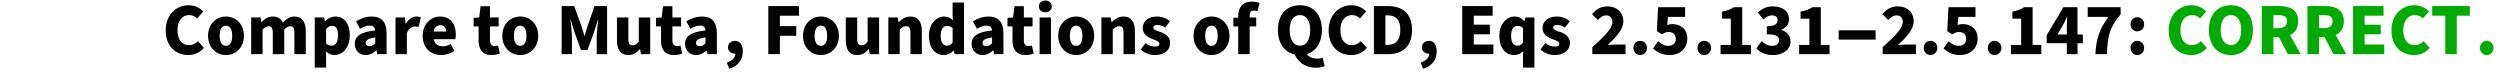 <?xml version="1.0" encoding="UTF-8"?>
<svg xmlns="http://www.w3.org/2000/svg" xmlns:xlink="http://www.w3.org/1999/xlink" width="508pt" height="17pt" viewBox="0 0 508 17" version="1.1">
<defs>
<g>
<symbol overflow="visible" id="glyph0-0">
<path style="stroke:none;" d="M 1.188 0 L 9.234 0 L 9.234 -9.906 L 1.188 -9.906 Z M 4.062 -1.422 L 4.594 -2.484 L 5.172 -3.938 L 5.234 -3.938 L 5.812 -2.484 L 6.344 -1.422 Z M 5.172 -6.25 L 4.547 -7.688 L 4.141 -8.469 L 6.266 -8.469 L 5.859 -7.688 L 5.234 -6.25 Z M 2.734 -2.406 L 2.734 -7.797 L 4.078 -5.094 Z M 7.688 -2.406 L 6.328 -5.094 L 7.688 -7.797 Z M 7.688 -2.406 "/>
</symbol>
<symbol overflow="visible" id="glyph0-1">
<path style="stroke:none;" d="M 5.266 0.188 C 6.5 0.188 7.578 -0.281 8.438 -1.266 L 7.219 -2.641 C 6.75 -2.141 6.141 -1.828 5.344 -1.828 C 3.969 -1.828 3.062 -2.953 3.062 -4.906 C 3.062 -6.797 4.094 -7.938 5.391 -7.938 C 6.078 -7.938 6.578 -7.703 7.062 -7.266 L 8.297 -8.672 C 7.625 -9.375 6.594 -9.938 5.328 -9.938 C 2.859 -9.938 0.672 -8.062 0.672 -4.812 C 0.672 -1.516 2.781 0.188 5.266 0.188 Z M 5.266 0.188 "/>
</symbol>
<symbol overflow="visible" id="glyph0-2">
<path style="stroke:none;" d="M 4.172 0.188 C 6.078 0.188 7.828 -1.266 7.828 -3.734 C 7.828 -6.203 6.078 -7.641 4.172 -7.641 C 2.281 -7.641 0.531 -6.203 0.531 -3.734 C 0.531 -1.266 2.281 0.188 4.172 0.188 Z M 4.172 -1.688 C 3.297 -1.688 2.891 -2.484 2.891 -3.734 C 2.891 -4.969 3.297 -5.781 4.172 -5.781 C 5.047 -5.781 5.438 -4.969 5.438 -3.734 C 5.438 -2.484 5.047 -1.688 4.172 -1.688 Z M 4.172 -1.688 "/>
</symbol>
<symbol overflow="visible" id="glyph0-3">
<path style="stroke:none;" d="M 0.938 0 L 3.25 0 L 3.25 -5 C 3.703 -5.438 4.109 -5.672 4.453 -5.672 C 5.062 -5.672 5.328 -5.359 5.328 -4.312 L 5.328 0 L 7.656 0 L 7.656 -5 C 8.094 -5.438 8.484 -5.672 8.844 -5.672 C 9.438 -5.672 9.719 -5.359 9.719 -4.312 L 9.719 0 L 12.031 0 L 12.031 -4.625 C 12.031 -6.484 11.312 -7.641 9.688 -7.641 C 8.703 -7.641 8.016 -7.062 7.359 -6.406 C 6.984 -7.203 6.344 -7.641 5.312 -7.641 C 4.312 -7.641 3.656 -7.125 3.062 -6.531 L 3 -6.531 L 2.828 -7.453 L 0.938 -7.453 Z M 0.938 0 "/>
</symbol>
<symbol overflow="visible" id="glyph0-4">
<path style="stroke:none;" d="M 0.938 2.734 L 3.25 2.734 L 3.25 0.562 L 3.188 -0.578 C 3.703 -0.094 4.297 0.188 4.938 0.188 C 6.547 0.188 8.062 -1.297 8.062 -3.859 C 8.062 -6.156 6.938 -7.641 5.141 -7.641 C 4.375 -7.641 3.625 -7.266 3.062 -6.734 L 3 -6.734 L 2.828 -7.453 L 0.938 -7.453 Z M 4.375 -1.719 C 4.016 -1.719 3.625 -1.828 3.25 -2.156 L 3.25 -5.109 C 3.656 -5.547 4.016 -5.75 4.453 -5.75 C 5.281 -5.75 5.672 -5.125 5.672 -3.828 C 5.672 -2.312 5.094 -1.719 4.375 -1.719 Z M 4.375 -1.719 "/>
</symbol>
<symbol overflow="visible" id="glyph0-5">
<path style="stroke:none;" d="M 2.828 0.188 C 3.672 0.188 4.344 -0.188 4.969 -0.75 L 5.031 -0.75 L 5.188 0 L 7.078 0 L 7.078 -4.234 C 7.078 -6.562 6 -7.641 4.078 -7.641 C 2.906 -7.641 1.844 -7.266 0.875 -6.656 L 1.688 -5.156 C 2.438 -5.578 3.031 -5.797 3.625 -5.797 C 4.391 -5.797 4.703 -5.438 4.766 -4.812 C 1.828 -4.516 0.609 -3.656 0.609 -2.078 C 0.609 -0.844 1.469 0.188 2.828 0.188 Z M 3.625 -1.625 C 3.125 -1.625 2.828 -1.828 2.828 -2.266 C 2.828 -2.797 3.281 -3.188 4.766 -3.391 L 4.766 -2.203 C 4.406 -1.844 4.094 -1.625 3.625 -1.625 Z M 3.625 -1.625 "/>
</symbol>
<symbol overflow="visible" id="glyph0-6">
<path style="stroke:none;" d="M 0.938 0 L 3.25 0 L 3.25 -4.266 C 3.641 -5.25 4.312 -5.609 4.875 -5.609 C 5.203 -5.609 5.375 -5.578 5.641 -5.516 L 6.078 -7.484 C 5.859 -7.594 5.609 -7.641 5.172 -7.641 C 4.422 -7.641 3.594 -7.172 3.062 -6.172 L 3 -6.172 L 2.828 -7.453 L 0.938 -7.453 Z M 0.938 0 "/>
</symbol>
<symbol overflow="visible" id="glyph0-7">
<path style="stroke:none;" d="M 4.312 0.188 C 5.188 0.188 6.203 -0.109 6.984 -0.656 L 6.234 -2.062 C 5.719 -1.75 5.172 -1.594 4.641 -1.594 C 3.688 -1.594 2.984 -2.031 2.781 -3.031 L 7.172 -3.031 C 7.219 -3.234 7.266 -3.625 7.266 -4.047 C 7.266 -6.078 6.203 -7.641 4.047 -7.641 C 2.266 -7.641 0.531 -6.156 0.531 -3.734 C 0.531 -1.25 2.172 0.188 4.312 0.188 Z M 2.75 -4.594 C 2.891 -5.453 3.453 -5.875 4.109 -5.875 C 4.953 -5.875 5.281 -5.328 5.281 -4.594 Z M 2.75 -4.594 "/>
</symbol>
<symbol overflow="visible" id="glyph0-8">
<path style="stroke:none;" d="M 3.875 0.188 C 4.609 0.188 5.172 0.031 5.562 -0.125 L 5.203 -1.734 C 5.016 -1.672 4.75 -1.641 4.516 -1.641 C 3.953 -1.641 3.562 -1.953 3.562 -2.797 L 3.562 -5.641 L 5.328 -5.641 L 5.328 -7.453 L 3.562 -7.453 L 3.562 -9.734 L 1.656 -9.734 L 1.375 -7.453 L 0.234 -7.375 L 0.234 -5.641 L 1.25 -5.641 L 1.25 -2.766 C 1.25 -1 2.016 0.188 3.875 0.188 Z M 3.875 0.188 "/>
</symbol>
<symbol overflow="visible" id="glyph0-9">
<path style="stroke:none;" d="M 1.125 0 L 3.219 0 L 3.219 -3.391 C 3.219 -4.344 3.031 -6.016 2.906 -6.969 L 2.969 -6.969 L 3.75 -4.422 L 5.062 -0.828 L 6.375 -0.828 L 7.688 -4.422 L 8.5 -6.969 L 8.562 -6.969 C 8.438 -6.016 8.25 -4.344 8.25 -3.391 L 8.25 0 L 10.359 0 L 10.359 -9.766 L 7.812 -9.766 L 6.328 -5.516 C 6.141 -4.953 5.984 -4.359 5.812 -3.75 L 5.75 -3.75 C 5.562 -4.359 5.406 -4.953 5.219 -5.516 L 3.672 -9.766 L 1.125 -9.766 Z M 1.125 0 "/>
</symbol>
<symbol overflow="visible" id="glyph0-10">
<path style="stroke:none;" d="M 3.188 0.188 C 4.203 0.188 4.906 -0.281 5.516 -1.016 L 5.578 -1.016 L 5.75 0 L 7.641 0 L 7.641 -7.453 L 5.312 -7.453 L 5.312 -2.562 C 4.906 -2.016 4.594 -1.797 4.062 -1.797 C 3.469 -1.797 3.188 -2.094 3.188 -3.141 L 3.188 -7.453 L 0.875 -7.453 L 0.875 -2.828 C 0.875 -0.969 1.562 0.188 3.188 0.188 Z M 3.188 0.188 "/>
</symbol>
<symbol overflow="visible" id="glyph0-11">
<path style="stroke:none;" d="M 1.172 2.969 C 2.969 2.438 3.938 1.141 3.938 -0.547 C 3.938 -1.891 3.375 -2.703 2.359 -2.703 C 1.562 -2.703 0.922 -2.172 0.922 -1.391 C 0.922 -0.562 1.594 -0.094 2.312 -0.094 C 2.344 -0.094 2.391 -0.094 2.422 -0.094 C 2.438 0.625 1.844 1.344 0.688 1.719 Z M 1.172 2.969 "/>
</symbol>
<symbol overflow="visible" id="glyph0-12">
<path style="stroke:none;" d="M 1.125 0 L 3.469 0 L 3.469 -3.734 L 6.797 -3.734 L 6.797 -5.688 L 3.469 -5.688 L 3.469 -7.812 L 7.359 -7.812 L 7.359 -9.766 L 1.125 -9.766 Z M 1.125 0 "/>
</symbol>
<symbol overflow="visible" id="glyph0-13">
<path style="stroke:none;" d="M 0.938 0 L 3.25 0 L 3.25 -5 C 3.719 -5.422 4.031 -5.672 4.562 -5.672 C 5.156 -5.672 5.438 -5.359 5.438 -4.312 L 5.438 0 L 7.75 0 L 7.75 -4.625 C 7.75 -6.484 7.062 -7.641 5.438 -7.641 C 4.422 -7.641 3.672 -7.125 3.062 -6.531 L 3 -6.531 L 2.828 -7.453 L 0.938 -7.453 Z M 0.938 0 "/>
</symbol>
<symbol overflow="visible" id="glyph0-14">
<path style="stroke:none;" d="M 3.609 0.188 C 4.312 0.188 5.062 -0.188 5.578 -0.719 L 5.625 -0.719 L 5.797 0 L 7.688 0 L 7.688 -10.484 L 5.375 -10.484 L 5.375 -7.984 L 5.438 -6.875 C 4.969 -7.328 4.469 -7.641 3.641 -7.641 C 2.094 -7.641 0.562 -6.172 0.562 -3.734 C 0.562 -1.312 1.766 0.188 3.609 0.188 Z M 4.234 -1.719 C 3.438 -1.719 2.953 -2.328 2.953 -3.75 C 2.953 -5.141 3.547 -5.75 4.203 -5.75 C 4.578 -5.75 5.016 -5.625 5.375 -5.312 L 5.375 -2.344 C 5.031 -1.875 4.688 -1.719 4.234 -1.719 Z M 4.234 -1.719 "/>
</symbol>
<symbol overflow="visible" id="glyph0-15">
<path style="stroke:none;" d="M 0.938 0 L 3.25 0 L 3.25 -7.453 L 0.938 -7.453 Z M 2.094 -8.5 C 2.859 -8.5 3.406 -8.969 3.406 -9.703 C 3.406 -10.422 2.859 -10.891 2.094 -10.891 C 1.328 -10.891 0.797 -10.422 0.797 -9.703 C 0.797 -8.969 1.328 -8.5 2.094 -8.5 Z M 2.094 -8.5 "/>
</symbol>
<symbol overflow="visible" id="glyph0-16">
<path style="stroke:none;" d="M 3.188 0.188 C 5.203 0.188 6.281 -0.891 6.281 -2.25 C 6.281 -3.484 5.391 -4.156 4.25 -4.516 C 3.297 -4.812 2.875 -5 2.875 -5.391 C 2.875 -5.719 3.141 -5.922 3.672 -5.922 C 4.188 -5.922 4.734 -5.781 5.281 -5.391 L 6.266 -6.688 C 5.625 -7.234 4.688 -7.641 3.594 -7.641 C 1.859 -7.641 0.719 -6.688 0.719 -5.281 C 0.719 -4.125 1.625 -3.453 2.688 -3.062 C 3.484 -2.766 4.109 -2.562 4.109 -2.109 C 4.109 -1.75 3.859 -1.531 3.219 -1.531 C 2.641 -1.531 1.969 -1.703 1.281 -2.25 L 0.297 -0.938 C 1.047 -0.203 2.188 0.188 3.188 0.188 Z M 3.188 0.188 "/>
</symbol>
<symbol overflow="visible" id="glyph0-17">
<path style="stroke:none;" d="M 1.328 0 L 3.656 0 L 3.656 -5.641 L 4.984 -5.641 L 4.984 -7.453 L 3.656 -7.453 L 3.656 -7.828 C 3.656 -8.562 3.969 -8.844 4.484 -8.844 C 4.734 -8.844 4.984 -8.812 5.234 -8.75 L 5.672 -10.391 C 5.344 -10.531 4.797 -10.672 4.156 -10.672 C 2.062 -10.672 1.328 -9.328 1.328 -7.75 L 1.328 -7.438 L 0.344 -7.375 L 0.344 -5.641 L 1.328 -5.641 Z M 1.328 0 "/>
</symbol>
<symbol overflow="visible" id="glyph0-18">
<path style="stroke:none;" d="M 5.141 -1.719 C 3.875 -1.719 3.062 -2.891 3.062 -4.922 C 3.062 -6.828 3.875 -7.938 5.141 -7.938 C 6.438 -7.938 7.234 -6.828 7.234 -4.922 C 7.234 -2.891 6.438 -1.719 5.141 -1.719 Z M 8.406 2.766 C 9.188 2.766 9.797 2.609 10.172 2.422 L 9.766 0.75 C 9.469 0.844 9.094 0.906 8.672 0.906 C 7.859 0.906 6.984 0.656 6.547 -0.016 C 8.422 -0.578 9.609 -2.328 9.609 -4.922 C 9.609 -8.109 7.797 -9.938 5.141 -9.938 C 2.484 -9.938 0.672 -8.125 0.672 -4.922 C 0.672 -2.172 2.031 -0.375 4.078 0.078 C 4.797 1.641 6.266 2.766 8.406 2.766 Z M 8.406 2.766 "/>
</symbol>
<symbol overflow="visible" id="glyph0-19">
<path style="stroke:none;" d="M 1.125 0 L 4.062 0 C 6.922 0 8.875 -1.547 8.875 -4.922 C 8.875 -8.312 6.922 -9.766 3.938 -9.766 L 1.125 -9.766 Z M 3.469 -1.875 L 3.469 -7.891 L 3.797 -7.891 C 5.375 -7.891 6.5 -7.25 6.5 -4.922 C 6.5 -2.609 5.375 -1.875 3.797 -1.875 Z M 3.469 -1.875 "/>
</symbol>
<symbol overflow="visible" id="glyph0-20">
<path style="stroke:none;" d="M 1.125 0 L 7.453 0 L 7.453 -1.953 L 3.469 -1.953 L 3.469 -4.031 L 6.75 -4.031 L 6.75 -5.984 L 3.469 -5.984 L 3.469 -7.812 L 7.312 -7.812 L 7.312 -9.766 L 1.125 -9.766 Z M 1.125 0 "/>
</symbol>
<symbol overflow="visible" id="glyph0-21">
<path style="stroke:none;" d="M 5.375 2.734 L 7.688 2.734 L 7.688 -7.453 L 5.875 -7.453 L 5.688 -6.719 L 5.625 -6.719 C 5.047 -7.359 4.453 -7.641 3.641 -7.641 C 2.094 -7.641 0.562 -6.172 0.562 -3.734 C 0.562 -1.312 1.766 0.188 3.609 0.188 C 4.281 0.188 4.984 -0.156 5.438 -0.609 L 5.375 0.5 Z M 4.234 -1.719 C 3.438 -1.719 2.953 -2.328 2.953 -3.75 C 2.953 -5.141 3.547 -5.75 4.203 -5.75 C 4.578 -5.75 5.016 -5.625 5.375 -5.312 L 5.375 -2.344 C 5.031 -1.875 4.688 -1.719 4.234 -1.719 Z M 4.234 -1.719 "/>
</symbol>
<symbol overflow="visible" id="glyph0-22">
<path style="stroke:none;" d="M 0.562 0 L 7.312 0 L 7.312 -1.953 L 5.281 -1.953 C 4.844 -1.953 4.188 -1.891 3.688 -1.844 C 5.297 -3.406 6.859 -4.953 6.859 -6.656 C 6.859 -8.484 5.547 -9.703 3.656 -9.703 C 2.312 -9.703 1.422 -9.188 0.5 -8.125 L 1.688 -6.938 C 2.156 -7.422 2.688 -7.875 3.344 -7.875 C 4.141 -7.875 4.641 -7.406 4.641 -6.516 C 4.641 -5.188 2.891 -3.5 0.562 -1.422 Z M 0.562 0 "/>
</symbol>
<symbol overflow="visible" id="glyph0-23">
<path style="stroke:none;" d="M 2.297 0.188 C 3.094 0.188 3.688 -0.453 3.688 -1.266 C 3.688 -2.062 3.094 -2.703 2.297 -2.703 C 1.5 -2.703 0.922 -2.062 0.922 -1.266 C 0.922 -0.453 1.5 0.188 2.297 0.188 Z M 2.297 0.188 "/>
</symbol>
<symbol overflow="visible" id="glyph0-24">
<path style="stroke:none;" d="M 3.734 0.188 C 5.609 0.188 7.266 -1.031 7.266 -3.172 C 7.266 -5.172 5.859 -6.109 4.219 -6.109 C 3.859 -6.109 3.562 -6.062 3.203 -5.906 L 3.344 -7.578 L 6.828 -7.578 L 6.828 -9.531 L 1.344 -9.531 L 1.094 -4.688 L 2.109 -4.016 C 2.688 -4.375 2.953 -4.5 3.5 -4.5 C 4.328 -4.5 4.938 -4 4.938 -3.109 C 4.938 -2.172 4.328 -1.688 3.391 -1.688 C 2.609 -1.688 1.953 -2.094 1.375 -2.625 L 0.328 -1.172 C 1.094 -0.406 2.172 0.188 3.734 0.188 Z M 3.734 0.188 "/>
</symbol>
<symbol overflow="visible" id="glyph0-25">
<path style="stroke:none;" d="M 1.016 0 L 7.188 0 L 7.188 -1.875 L 5.422 -1.875 L 5.422 -9.531 L 3.703 -9.531 C 3.031 -9.094 2.344 -8.828 1.312 -8.641 L 1.312 -7.203 L 3.094 -7.203 L 3.094 -1.875 L 1.016 -1.875 Z M 1.016 0 "/>
</symbol>
<symbol overflow="visible" id="glyph0-26">
<path style="stroke:none;" d="M 3.656 0.188 C 5.594 0.188 7.25 -0.812 7.25 -2.594 C 7.25 -3.828 6.469 -4.594 5.375 -4.906 L 5.375 -4.969 C 6.391 -5.406 6.938 -6.109 6.938 -7.062 C 6.938 -8.766 5.625 -9.703 3.594 -9.703 C 2.438 -9.703 1.469 -9.234 0.578 -8.469 L 1.75 -7.062 C 2.344 -7.594 2.828 -7.875 3.5 -7.875 C 4.219 -7.875 4.625 -7.531 4.625 -6.891 C 4.625 -6.172 4.094 -5.672 2.438 -5.672 L 2.438 -4.031 C 4.469 -4.031 4.922 -3.562 4.922 -2.766 C 4.922 -2.062 4.328 -1.688 3.422 -1.688 C 2.672 -1.688 1.969 -2.078 1.375 -2.641 L 0.312 -1.172 C 1.016 -0.359 2.109 0.188 3.656 0.188 Z M 3.656 0.188 "/>
</symbol>
<symbol overflow="visible" id="glyph0-27">
<path style="stroke:none;" d="M 2.5 -3.984 L 3.625 -5.922 C 3.906 -6.484 4.172 -7.016 4.406 -7.578 L 4.469 -7.578 C 4.438 -6.938 4.391 -6.016 4.391 -5.406 L 4.391 -3.984 Z M 4.391 0 L 6.562 0 L 6.562 -2.219 L 7.641 -2.219 L 7.641 -3.984 L 6.562 -3.984 L 6.562 -9.531 L 3.688 -9.531 L 0.297 -3.844 L 0.297 -2.219 L 4.391 -2.219 Z M 4.391 0 "/>
</symbol>
<symbol overflow="visible" id="glyph0-28">
<path style="stroke:none;" d="M 2.219 0 L 4.547 0 C 4.719 -3.703 5.078 -5.422 7.344 -8.078 L 7.344 -9.531 L 0.656 -9.531 L 0.656 -7.578 L 4.875 -7.578 C 3.016 -5.062 2.391 -3.125 2.219 0 Z M 2.219 0 "/>
</symbol>
<symbol overflow="visible" id="glyph0-29">
<path style="stroke:none;" d="M 2.297 -4.625 C 3.094 -4.625 3.688 -5.25 3.688 -6.062 C 3.688 -6.875 3.094 -7.5 2.297 -7.5 C 1.5 -7.5 0.922 -6.875 0.922 -6.062 C 0.922 -5.25 1.5 -4.625 2.297 -4.625 Z M 2.297 0.188 C 3.094 0.188 3.688 -0.453 3.688 -1.266 C 3.688 -2.062 3.094 -2.703 2.297 -2.703 C 1.5 -2.703 0.922 -2.062 0.922 -1.266 C 0.922 -0.453 1.5 0.188 2.297 0.188 Z M 2.297 0.188 "/>
</symbol>
<symbol overflow="visible" id="glyph0-30">
<path style="stroke:none;" d="M 5.141 0.188 C 7.797 0.188 9.609 -1.719 9.609 -4.922 C 9.609 -8.109 7.797 -9.938 5.141 -9.938 C 2.484 -9.938 0.672 -8.125 0.672 -4.922 C 0.672 -1.719 2.484 0.188 5.141 0.188 Z M 5.141 -1.828 C 3.875 -1.828 3.062 -3.031 3.062 -4.922 C 3.062 -6.828 3.875 -7.938 5.141 -7.938 C 6.438 -7.938 7.234 -6.828 7.234 -4.922 C 7.234 -3.031 6.438 -1.828 5.141 -1.828 Z M 5.141 -1.828 "/>
</symbol>
<symbol overflow="visible" id="glyph0-31">
<path style="stroke:none;" d="M 1.125 0 L 3.469 0 L 3.469 -3.438 L 4.609 -3.438 L 6.406 0 L 9.016 0 L 6.844 -3.875 C 7.844 -4.344 8.516 -5.266 8.516 -6.688 C 8.516 -9.047 6.781 -9.766 4.703 -9.766 L 1.125 -9.766 Z M 3.469 -5.281 L 3.469 -7.922 L 4.531 -7.922 C 5.641 -7.922 6.234 -7.625 6.234 -6.688 C 6.234 -5.766 5.641 -5.281 4.531 -5.281 Z M 3.469 -5.281 "/>
</symbol>
<symbol overflow="visible" id="glyph0-32">
<path style="stroke:none;" d="M 3.031 0 L 5.359 0 L 5.359 -7.812 L 8.016 -7.812 L 8.016 -9.766 L 0.375 -9.766 L 0.375 -7.812 L 3.031 -7.812 Z M 3.031 0 "/>
</symbol>
<symbol overflow="visible" id="glyph1-0">
<path style="stroke:none;" d="M 0.938 0 L 0.938 -12 L 6.562 -12 L 6.562 0 Z M 1.875 -0.938 L 5.625 -0.938 L 5.625 -11.062 L 1.875 -11.062 Z M 1.875 -0.938 "/>
</symbol>
<symbol overflow="visible" id="glyph1-1">
<path style="stroke:none;" d="M 8.125 -2.953 L 0.625 -2.953 L 0.625 -4.844 L 8.125 -4.844 Z M 8.125 -2.953 "/>
</symbol>
</g>
</defs>
<g id="surface172">
<g style="fill:rgb(0%,0%,0%);fill-opacity:1;">
  <use xlink:href="#glyph0-1" x="33" y="11"/>
  <use xlink:href="#glyph0-2" x="41.745" y="11"/>
  <use xlink:href="#glyph0-3" x="50.101" y="11"/>
  <use xlink:href="#glyph0-4" x="63.016" y="11"/>
  <use xlink:href="#glyph0-5" x="71.477" y="11"/>
  <use xlink:href="#glyph0-6" x="79.427" y="11"/>
  <use xlink:href="#glyph0-7" x="85.353" y="11"/>
</g>
<g style="fill:rgb(0%,0%,0%);fill-opacity:1;">
  <use xlink:href="#glyph0-8" x="96" y="11"/>
  <use xlink:href="#glyph0-2" x="101.536" y="11"/>
</g>
<g style="fill:rgb(0%,0%,0%);fill-opacity:1;">
  <use xlink:href="#glyph0-9" x="113" y="11"/>
  <use xlink:href="#glyph0-10" x="124.49" y="11"/>
  <use xlink:href="#glyph0-8" x="133.07" y="11"/>
  <use xlink:href="#glyph0-5" x="138.591" y="11"/>
</g>
<g style="fill:rgb(0%,0%,0%);fill-opacity:1;">
  <use xlink:href="#glyph0-11" x="147" y="11"/>
</g>
<g style="fill:rgb(0%,0%,0%);fill-opacity:1;">
  <use xlink:href="#glyph0-12" x="155" y="11"/>
  <use xlink:href="#glyph0-2" x="162.636" y="11"/>
  <use xlink:href="#glyph0-10" x="170.991" y="11"/>
  <use xlink:href="#glyph0-13" x="179.571" y="11"/>
  <use xlink:href="#glyph0-14" x="188.196" y="11"/>
  <use xlink:href="#glyph0-5" x="196.821" y="11"/>
  <use xlink:href="#glyph0-8" x="204.487" y="11"/>
  <use xlink:href="#glyph0-15" x="210.308" y="11"/>
  <use xlink:href="#glyph0-2" x="214.508" y="11"/>
  <use xlink:href="#glyph0-13" x="222.863" y="11"/>
  <use xlink:href="#glyph0-16" x="231.488" y="11"/>
</g>
<g style="fill:rgb(0%,0%,0%);fill-opacity:1;">
  <use xlink:href="#glyph0-2" x="242" y="11"/>
  <use xlink:href="#glyph0-17" x="250.281" y="11"/>
</g>
<g style="fill:rgb(0%,0%,0%);fill-opacity:1;">
  <use xlink:href="#glyph0-18" x="259" y="11"/>
  <use xlink:href="#glyph0-1" x="269.305" y="11"/>
  <use xlink:href="#glyph0-19" x="278.05" y="11"/>
</g>
<g style="fill:rgb(0%,0%,0%);fill-opacity:1;">
  <use xlink:href="#glyph0-11" x="288" y="11"/>
</g>
<g style="fill:rgb(0%,0%,0%);fill-opacity:1;">
  <use xlink:href="#glyph0-20" x="296" y="11"/>
  <use xlink:href="#glyph0-21" x="304.101" y="11"/>
  <use xlink:href="#glyph0-16" x="312.726" y="11"/>
</g>
<g style="fill:rgb(0%,0%,0%);fill-opacity:1;">
  <use xlink:href="#glyph0-22" x="323" y="11"/>
  <use xlink:href="#glyph0-23" x="330.98" y="11"/>
  <use xlink:href="#glyph0-24" x="335.586" y="11"/>
</g>
<g style="fill:rgb(0%,0%,0%);fill-opacity:1;">
  <use xlink:href="#glyph0-23" x="344" y="11"/>
  <use xlink:href="#glyph0-25" x="348.605" y="11"/>
  <use xlink:href="#glyph0-26" x="356.586" y="11"/>
  <use xlink:href="#glyph0-25" x="364.566" y="11"/>
</g>
<g style="fill:rgb(0%,0%,0%);fill-opacity:1;">
  <use xlink:href="#glyph1-1" x="373" y="11"/>
</g>
<g style="fill:rgb(0%,0%,0%);fill-opacity:1;">
  <use xlink:href="#glyph0-22" x="382" y="11"/>
  <use xlink:href="#glyph0-23" x="389.98" y="11"/>
  <use xlink:href="#glyph0-24" x="394.586" y="11"/>
</g>
<g style="fill:rgb(0%,0%,0%);fill-opacity:1;">
  <use xlink:href="#glyph0-23" x="403" y="11"/>
  <use xlink:href="#glyph0-25" x="407.605" y="11"/>
  <use xlink:href="#glyph0-27" x="415.586" y="11"/>
  <use xlink:href="#glyph0-28" x="423.566" y="11"/>
</g>
<g style="fill:rgb(0%,0%,0%);fill-opacity:1;">
  <use xlink:href="#glyph0-29" x="432" y="11"/>
</g>
<g style="fill:rgb(0%,66.666%,0%);fill-opacity:1;">
  <use xlink:href="#glyph0-1" x="440" y="11"/>
  <use xlink:href="#glyph0-30" x="448.176" y="11"/>
  <use xlink:href="#glyph0-31" x="458.48" y="11"/>
  <use xlink:href="#glyph0-31" x="467.75" y="11"/>
  <use xlink:href="#glyph0-20" x="477.02" y="11"/>
  <use xlink:href="#glyph0-1" x="485.27" y="11"/>
  <use xlink:href="#glyph0-32" x="493.851" y="11"/>
</g>
<g style="fill:rgb(0%,66.666%,0%);fill-opacity:1;">
  <use xlink:href="#glyph0-23" x="503" y="11"/>
</g>
</g>
</svg>
